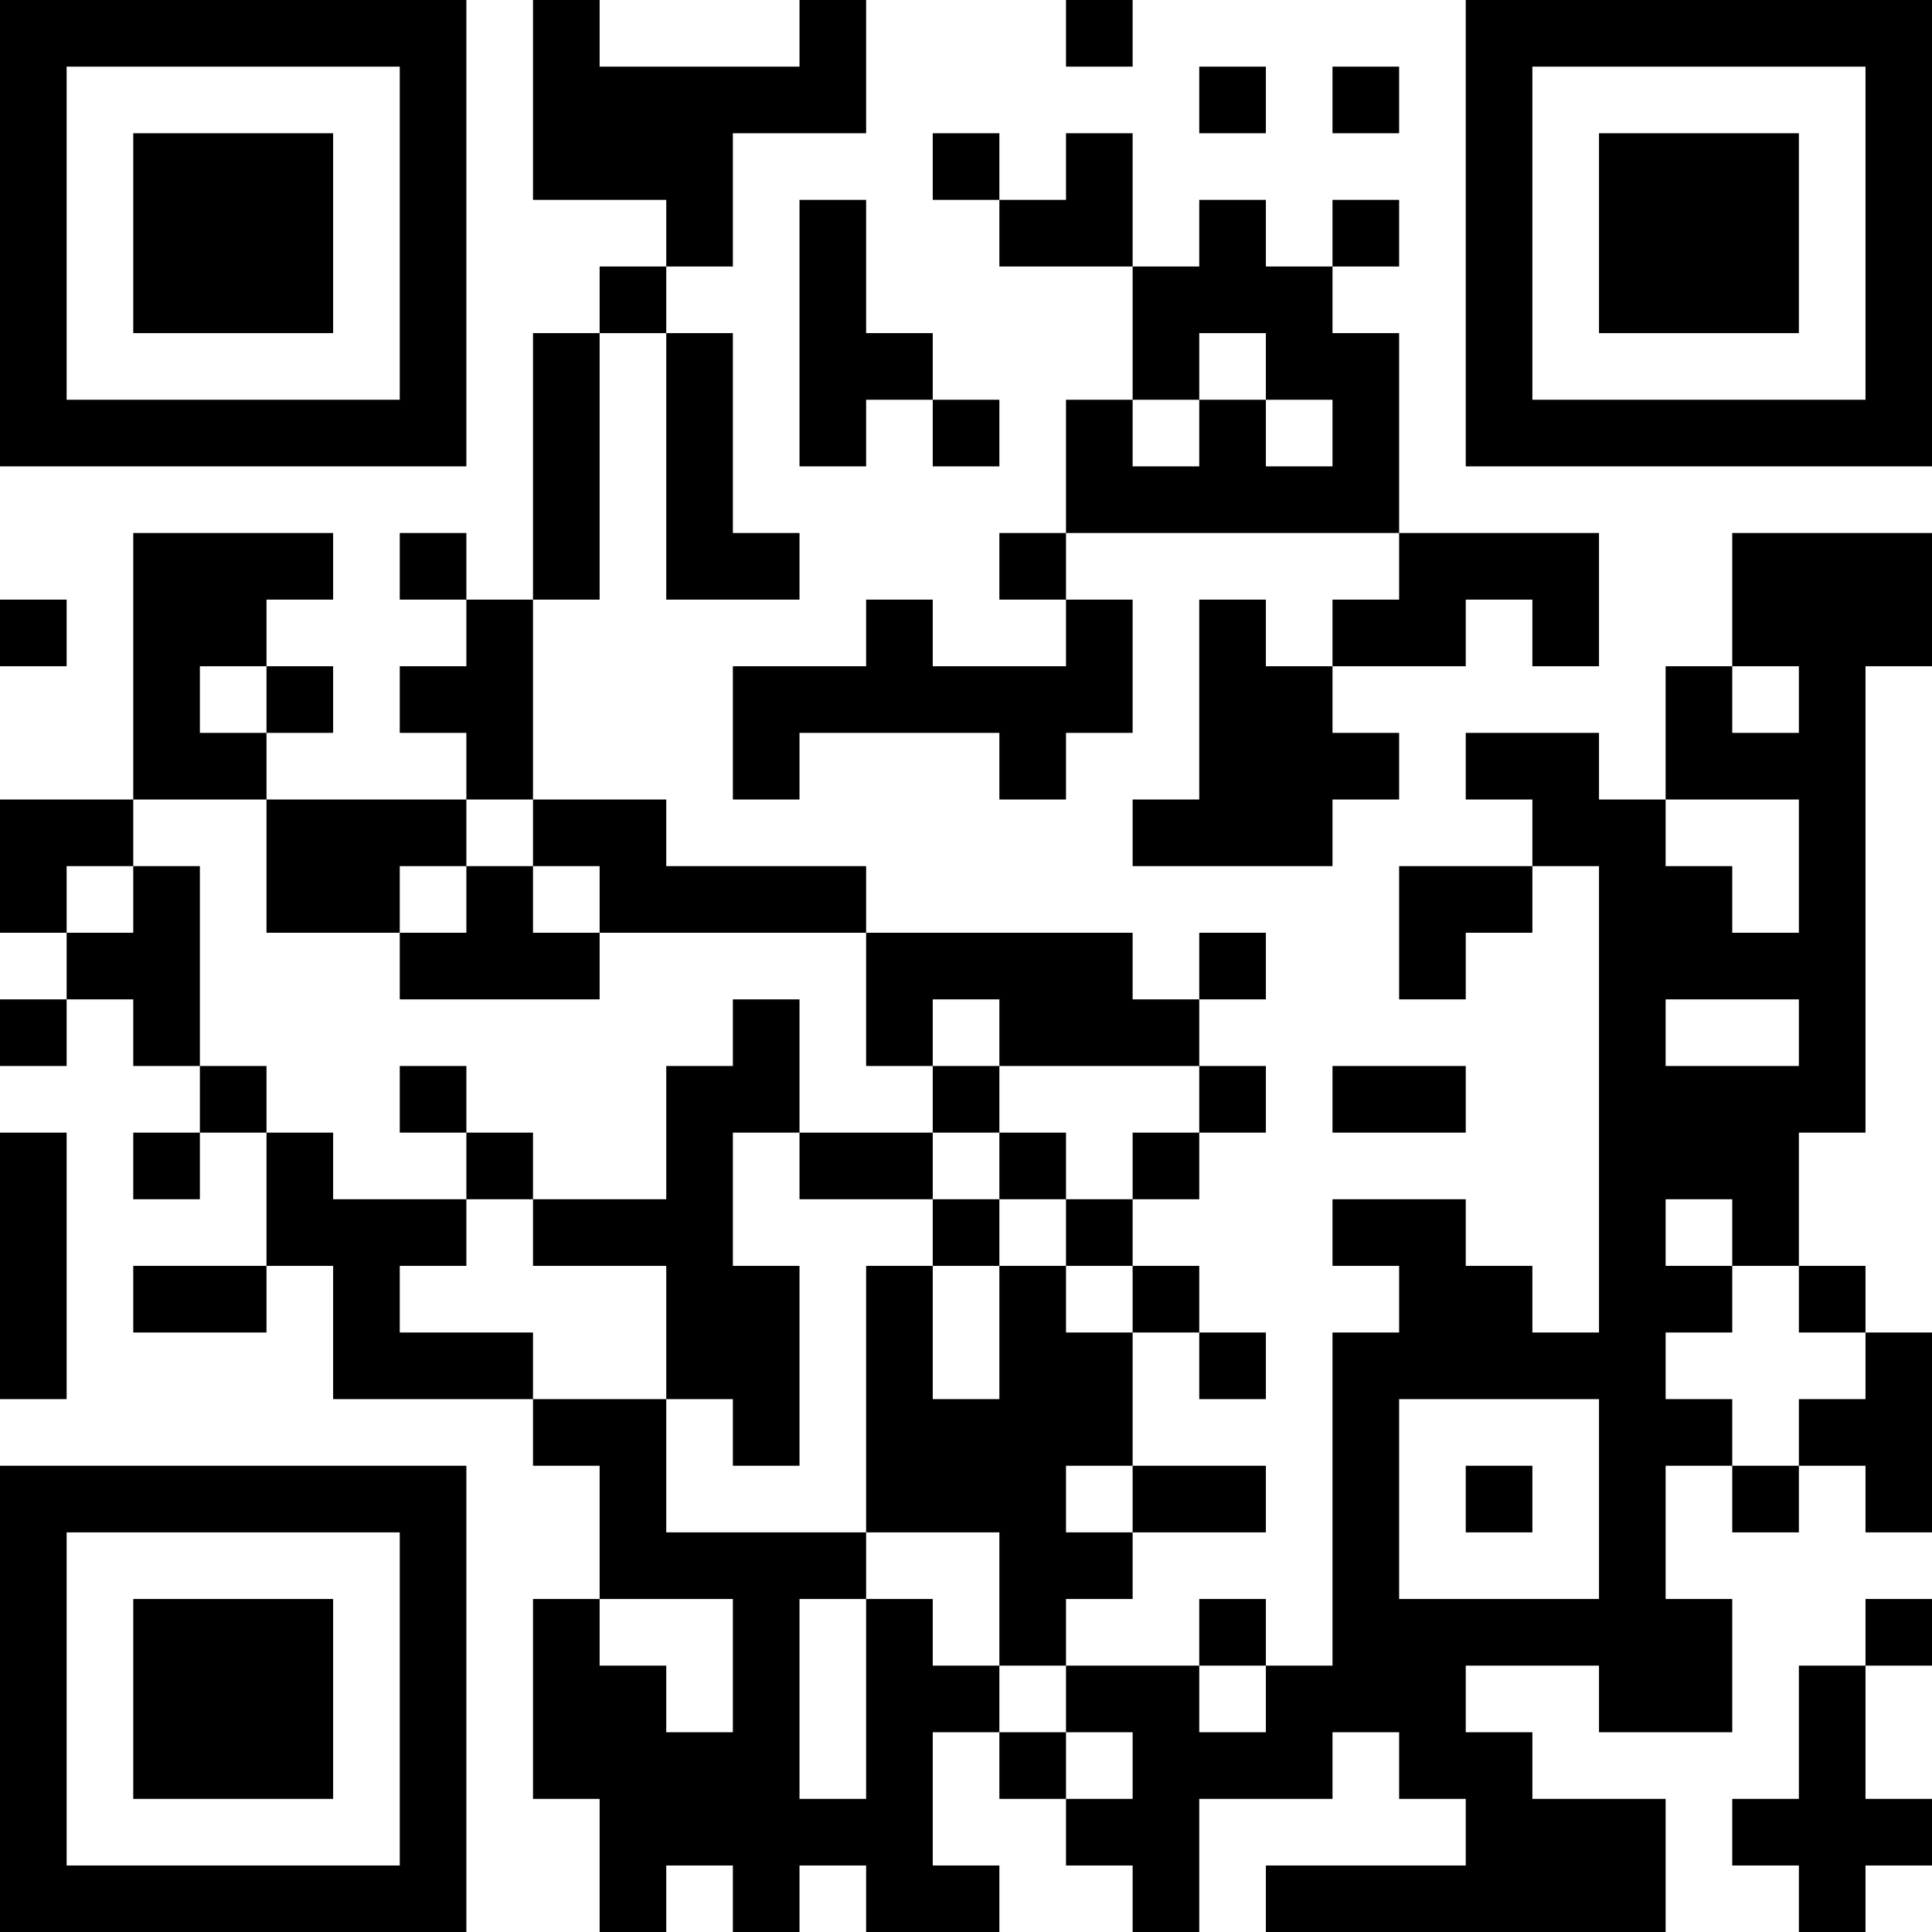 <?xml version="1.0" encoding="UTF-8"?>
<svg xmlns="http://www.w3.org/2000/svg" version="1.1" width="200" height="200" viewBox="0 0 200 200"><rect x="0" y="0" width="200" height="200" fill="#ffffff"/><g transform="scale(6.897)"><g transform="translate(0,0)"><path fill-rule="evenodd" d="M8 0L8 3L10 3L10 4L9 4L9 5L8 5L8 9L7 9L7 8L6 8L6 9L7 9L7 10L6 10L6 11L7 11L7 12L4 12L4 11L5 11L5 10L4 10L4 9L5 9L5 8L2 8L2 12L0 12L0 14L1 14L1 15L0 15L0 16L1 16L1 15L2 15L2 16L3 16L3 17L2 17L2 18L3 18L3 17L4 17L4 19L2 19L2 20L4 20L4 19L5 19L5 21L8 21L8 22L9 22L9 24L8 24L8 27L9 27L9 29L10 29L10 28L11 28L11 29L12 29L12 28L13 28L13 29L15 29L15 28L14 28L14 26L15 26L15 27L16 27L16 28L17 28L17 29L18 29L18 27L20 27L20 26L21 26L21 27L22 27L22 28L19 28L19 29L25 29L25 27L23 27L23 26L22 26L22 25L24 25L24 26L26 26L26 24L25 24L25 22L26 22L26 23L27 23L27 22L28 22L28 23L29 23L29 20L28 20L28 19L27 19L27 17L28 17L28 10L29 10L29 8L26 8L26 10L25 10L25 12L24 12L24 11L22 11L22 12L23 12L23 13L21 13L21 15L22 15L22 14L23 14L23 13L24 13L24 20L23 20L23 19L22 19L22 18L20 18L20 19L21 19L21 20L20 20L20 25L19 25L19 24L18 24L18 25L16 25L16 24L17 24L17 23L19 23L19 22L17 22L17 20L18 20L18 21L19 21L19 20L18 20L18 19L17 19L17 18L18 18L18 17L19 17L19 16L18 16L18 15L19 15L19 14L18 14L18 15L17 15L17 14L13 14L13 13L10 13L10 12L8 12L8 9L9 9L9 5L10 5L10 9L12 9L12 8L11 8L11 5L10 5L10 4L11 4L11 2L13 2L13 0L12 0L12 1L9 1L9 0ZM16 0L16 1L17 1L17 0ZM18 1L18 2L19 2L19 1ZM20 1L20 2L21 2L21 1ZM14 2L14 3L15 3L15 4L17 4L17 6L16 6L16 8L15 8L15 9L16 9L16 10L14 10L14 9L13 9L13 10L11 10L11 12L12 12L12 11L15 11L15 12L16 12L16 11L17 11L17 9L16 9L16 8L21 8L21 9L20 9L20 10L19 10L19 9L18 9L18 12L17 12L17 13L20 13L20 12L21 12L21 11L20 11L20 10L22 10L22 9L23 9L23 10L24 10L24 8L21 8L21 5L20 5L20 4L21 4L21 3L20 3L20 4L19 4L19 3L18 3L18 4L17 4L17 2L16 2L16 3L15 3L15 2ZM12 3L12 7L13 7L13 6L14 6L14 7L15 7L15 6L14 6L14 5L13 5L13 3ZM18 5L18 6L17 6L17 7L18 7L18 6L19 6L19 7L20 7L20 6L19 6L19 5ZM0 9L0 10L1 10L1 9ZM3 10L3 11L4 11L4 10ZM26 10L26 11L27 11L27 10ZM2 12L2 13L1 13L1 14L2 14L2 13L3 13L3 16L4 16L4 17L5 17L5 18L7 18L7 19L6 19L6 20L8 20L8 21L10 21L10 23L13 23L13 24L12 24L12 27L13 27L13 24L14 24L14 25L15 25L15 26L16 26L16 27L17 27L17 26L16 26L16 25L15 25L15 23L13 23L13 19L14 19L14 21L15 21L15 19L16 19L16 20L17 20L17 19L16 19L16 18L17 18L17 17L18 17L18 16L15 16L15 15L14 15L14 16L13 16L13 14L9 14L9 13L8 13L8 12L7 12L7 13L6 13L6 14L4 14L4 12ZM25 12L25 13L26 13L26 14L27 14L27 12ZM7 13L7 14L6 14L6 15L9 15L9 14L8 14L8 13ZM11 15L11 16L10 16L10 18L8 18L8 17L7 17L7 16L6 16L6 17L7 17L7 18L8 18L8 19L10 19L10 21L11 21L11 22L12 22L12 19L11 19L11 17L12 17L12 18L14 18L14 19L15 19L15 18L16 18L16 17L15 17L15 16L14 16L14 17L12 17L12 15ZM25 15L25 16L27 16L27 15ZM20 16L20 17L22 17L22 16ZM0 17L0 21L1 21L1 17ZM14 17L14 18L15 18L15 17ZM25 18L25 19L26 19L26 20L25 20L25 21L26 21L26 22L27 22L27 21L28 21L28 20L27 20L27 19L26 19L26 18ZM21 21L21 24L24 24L24 21ZM16 22L16 23L17 23L17 22ZM22 22L22 23L23 23L23 22ZM9 24L9 25L10 25L10 26L11 26L11 24ZM28 24L28 25L27 25L27 27L26 27L26 28L27 28L27 29L28 29L28 28L29 28L29 27L28 27L28 25L29 25L29 24ZM18 25L18 26L19 26L19 25ZM0 0L0 7L7 7L7 0ZM1 1L1 6L6 6L6 1ZM2 2L2 5L5 5L5 2ZM22 0L22 7L29 7L29 0ZM23 1L23 6L28 6L28 1ZM24 2L24 5L27 5L27 2ZM0 22L0 29L7 29L7 22ZM1 23L1 28L6 28L6 23ZM2 24L2 27L5 27L5 24Z" fill="#000000"/></g></g></svg>
